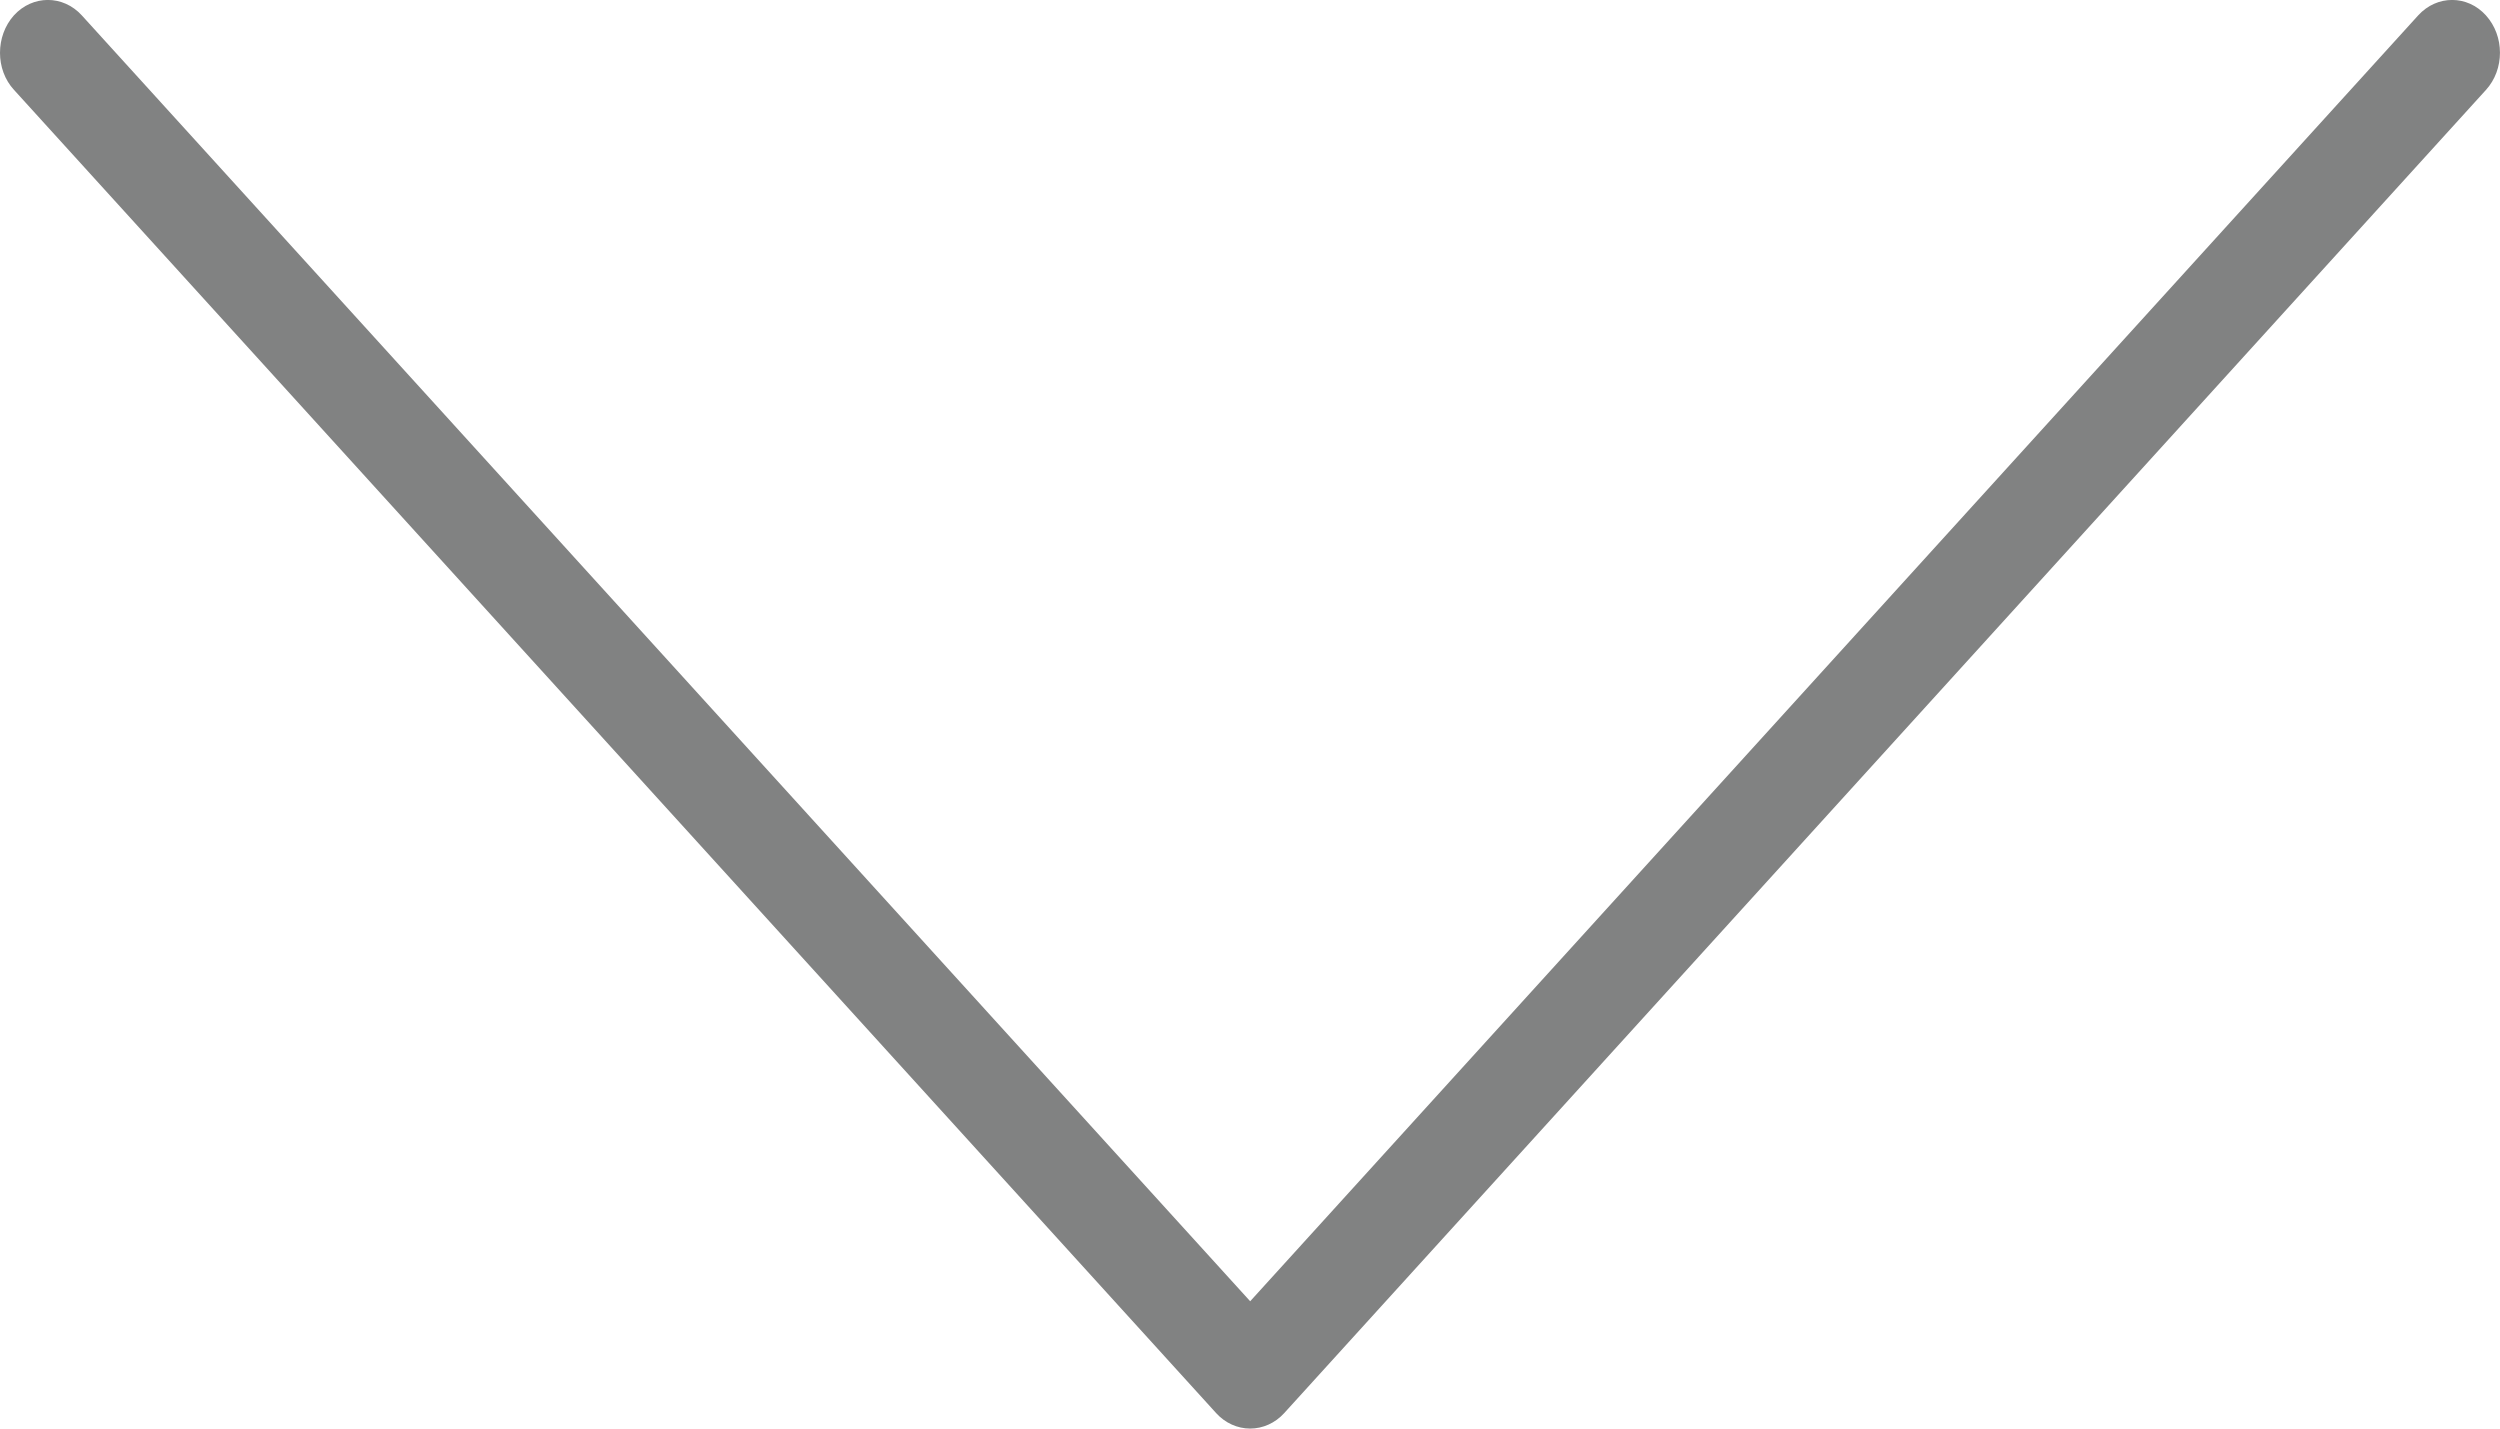 <?xml version="1.0" encoding="UTF-8"?>
<svg width="14px" height="8px" viewBox="0 0 14 8" version="1.1" xmlns="http://www.w3.org/2000/svg" xmlns:xlink="http://www.w3.org/1999/xlink">
    <!-- Generator: Sketch 52.2 (67145) - http://www.bohemiancoding.com/sketch -->
    <title>Path</title>
    <desc>Created with Sketch.</desc>
    <g id="Symbols" stroke="none" stroke-width="1" fill="none" fill-rule="evenodd">
        <g id="SLIDE" transform="translate(-180, -177)" fill="#818282">
            <g id="Shop_Now-Copy" transform="translate(65, 167)">
                <path d="M118.296,21 C118.22,21 118.144,20.974 118.086,20.922 C117.971,20.817 117.971,20.647 118.086,20.542 L125.287,13.999 L118.086,7.458 C117.971,7.353 117.971,7.183 118.086,7.079 C118.202,6.974 118.389,6.974 118.504,7.079 L125.914,13.809 C125.969,13.859 126,13.928 126,13.999 C126,14.07 125.969,14.139 125.914,14.189 L118.504,20.921 C118.447,20.974 118.371,21 118.296,21 Z" id="Path" transform="translate(122, 14) rotate(90) translate(-122, -14) "></path>
            </g>
        </g>
    </g>
</svg>